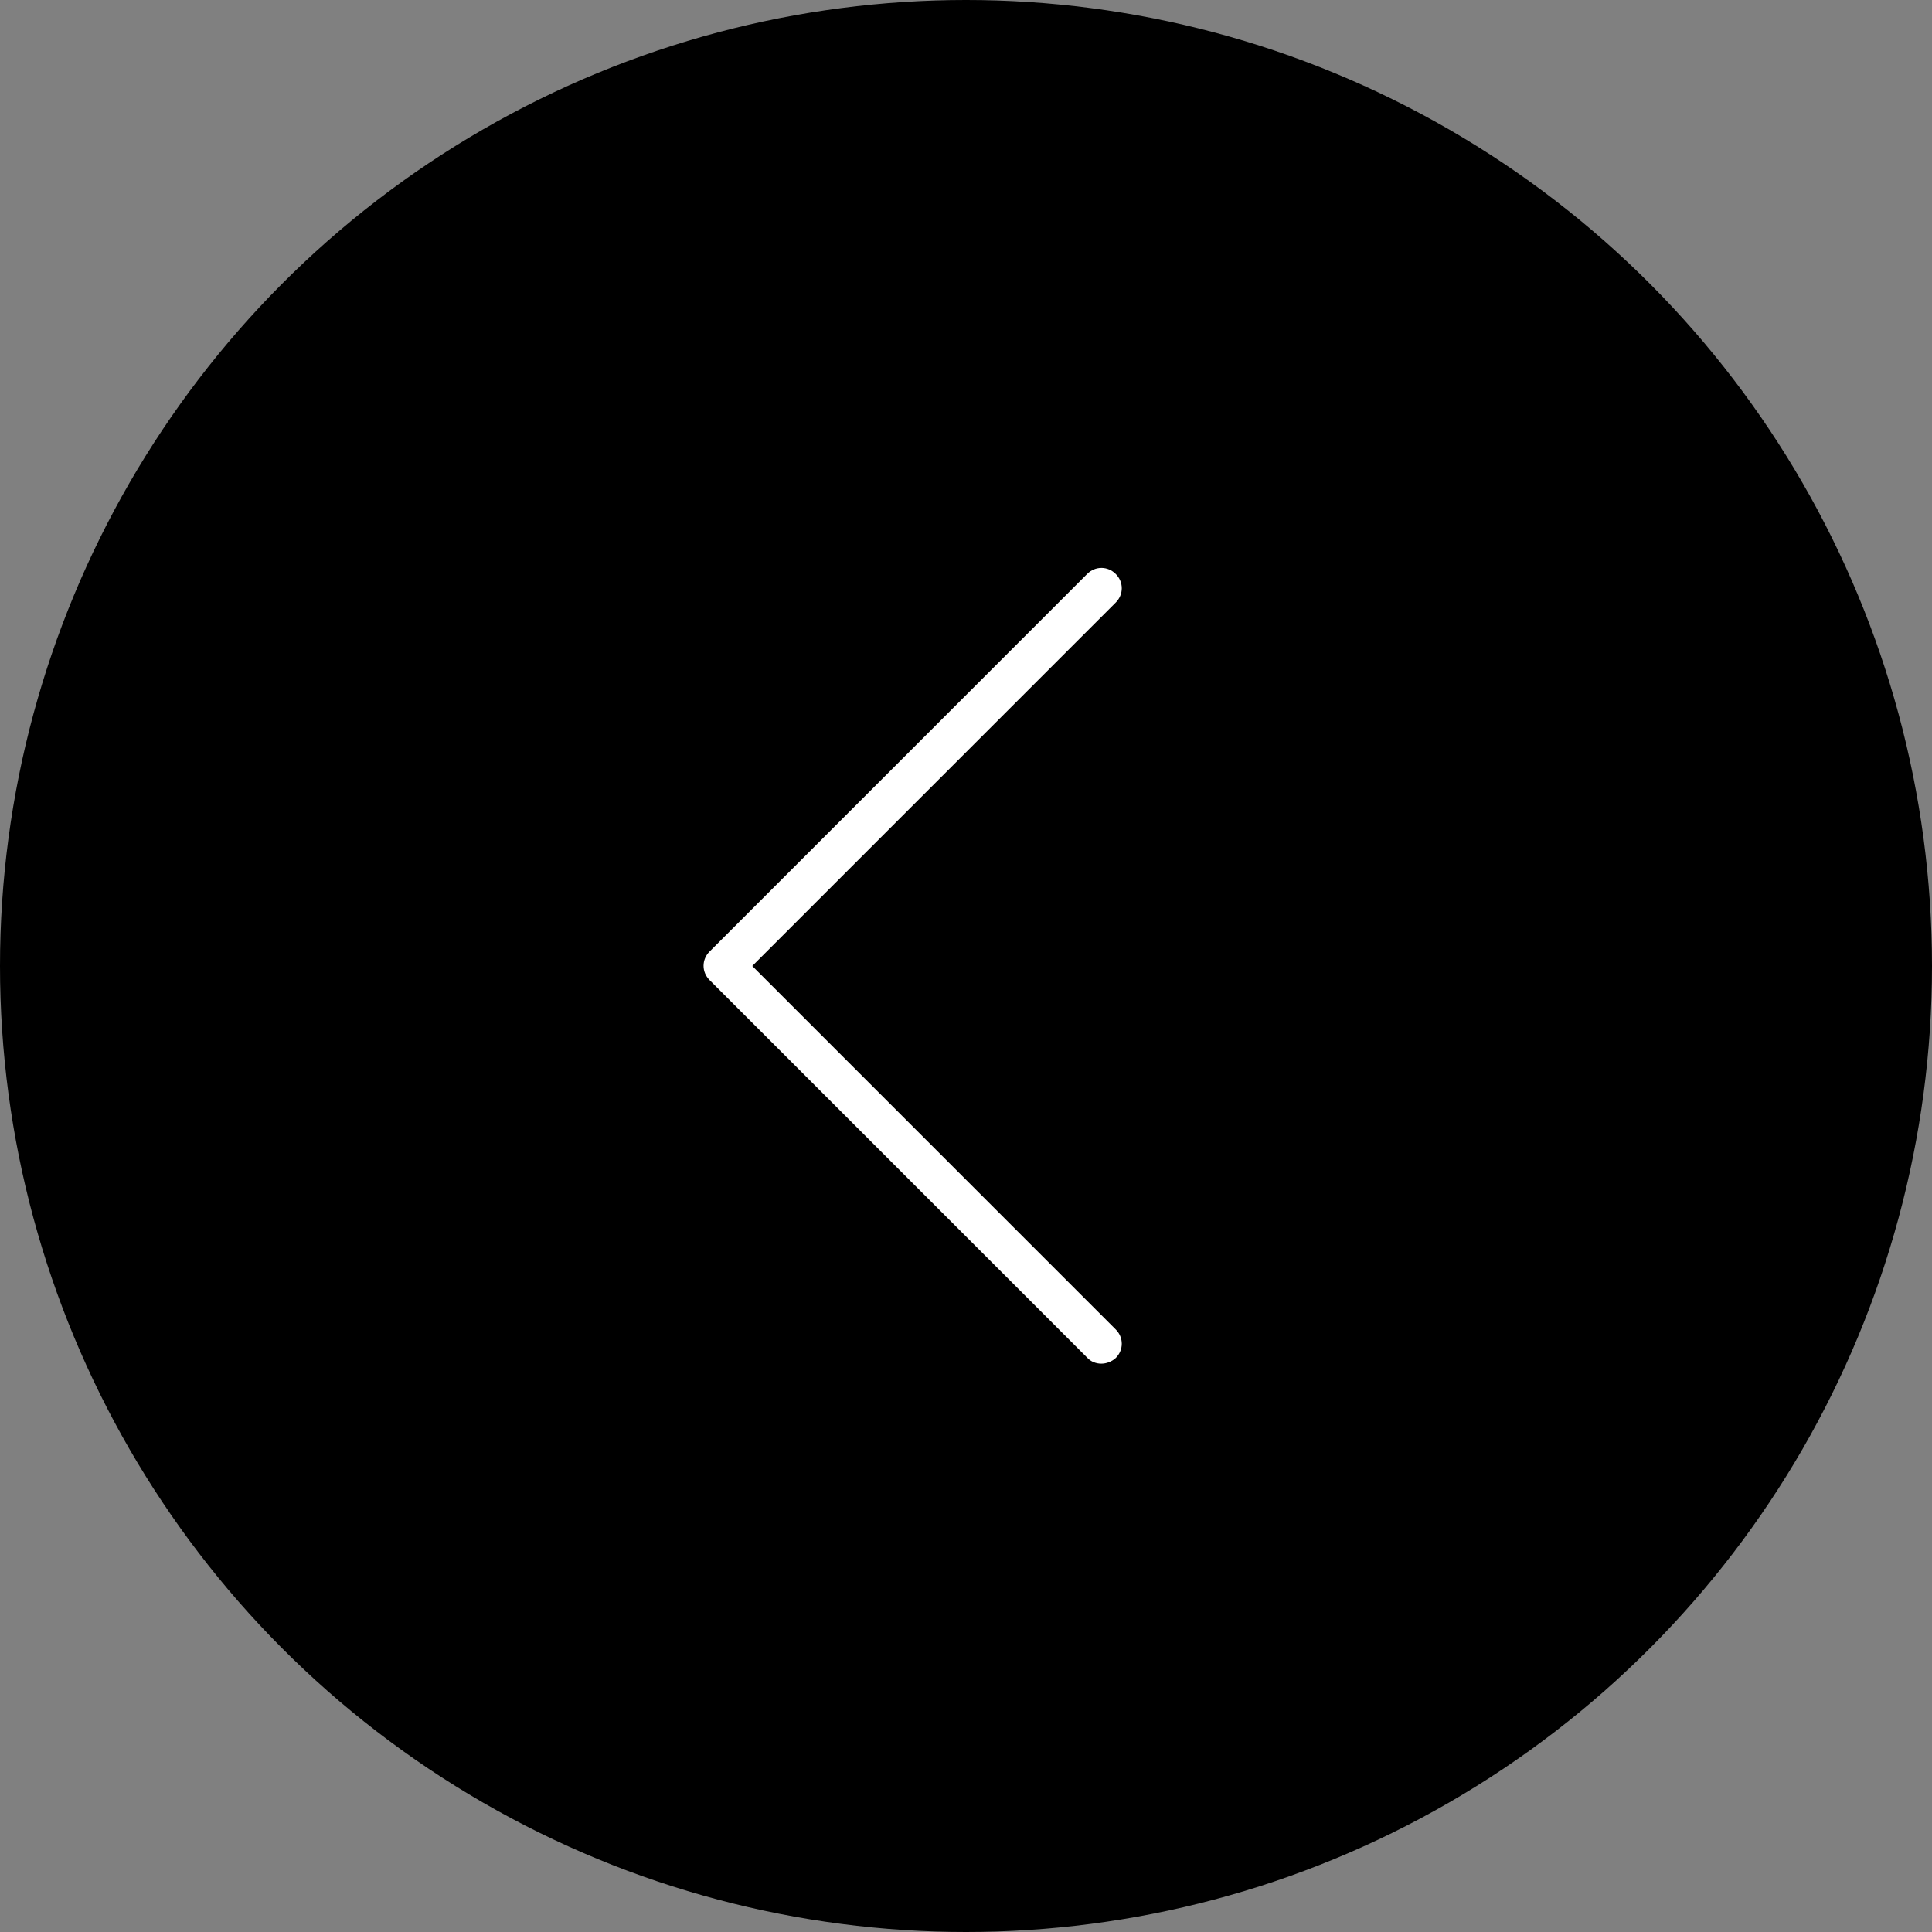 <?xml version="1.0" encoding="utf-8"?>
<!-- Generator: Adobe Illustrator 25.0.0, SVG Export Plug-In . SVG Version: 6.00 Build 0)  -->
<svg version="1.1" id="Capa_1" xmlns="http://www.w3.org/2000/svg" xmlns:xlink="http://www.w3.org/1999/xlink" x="0px" y="0px"
	 viewBox="0 0 480 480" style="enable-background:new 0 0 480 480;" xml:space="preserve">
<rect x="0" y="0" width="480" height="480" fill="#808080" stroke="none"/>
<style type="text/css">
	.st0{fill:#FFFFFF;}
</style>
<circle cx="240" cy="240" r="240"/>
<path class="st0" d="M273.6,338.8c-1.3,0-2.6-0.5-3.5-1.5l-93.8-93.8c-2-2-2-5.1,0-7.1l93.8-93.8c2-2,5.1-2,7.1,0c2,2,2,5.1,0,7.1
	L186.9,240l90.3,90.3c2,2,2,5.1,0,7.1C276.2,338.3,274.9,338.8,273.6,338.8z"/>
</svg>
